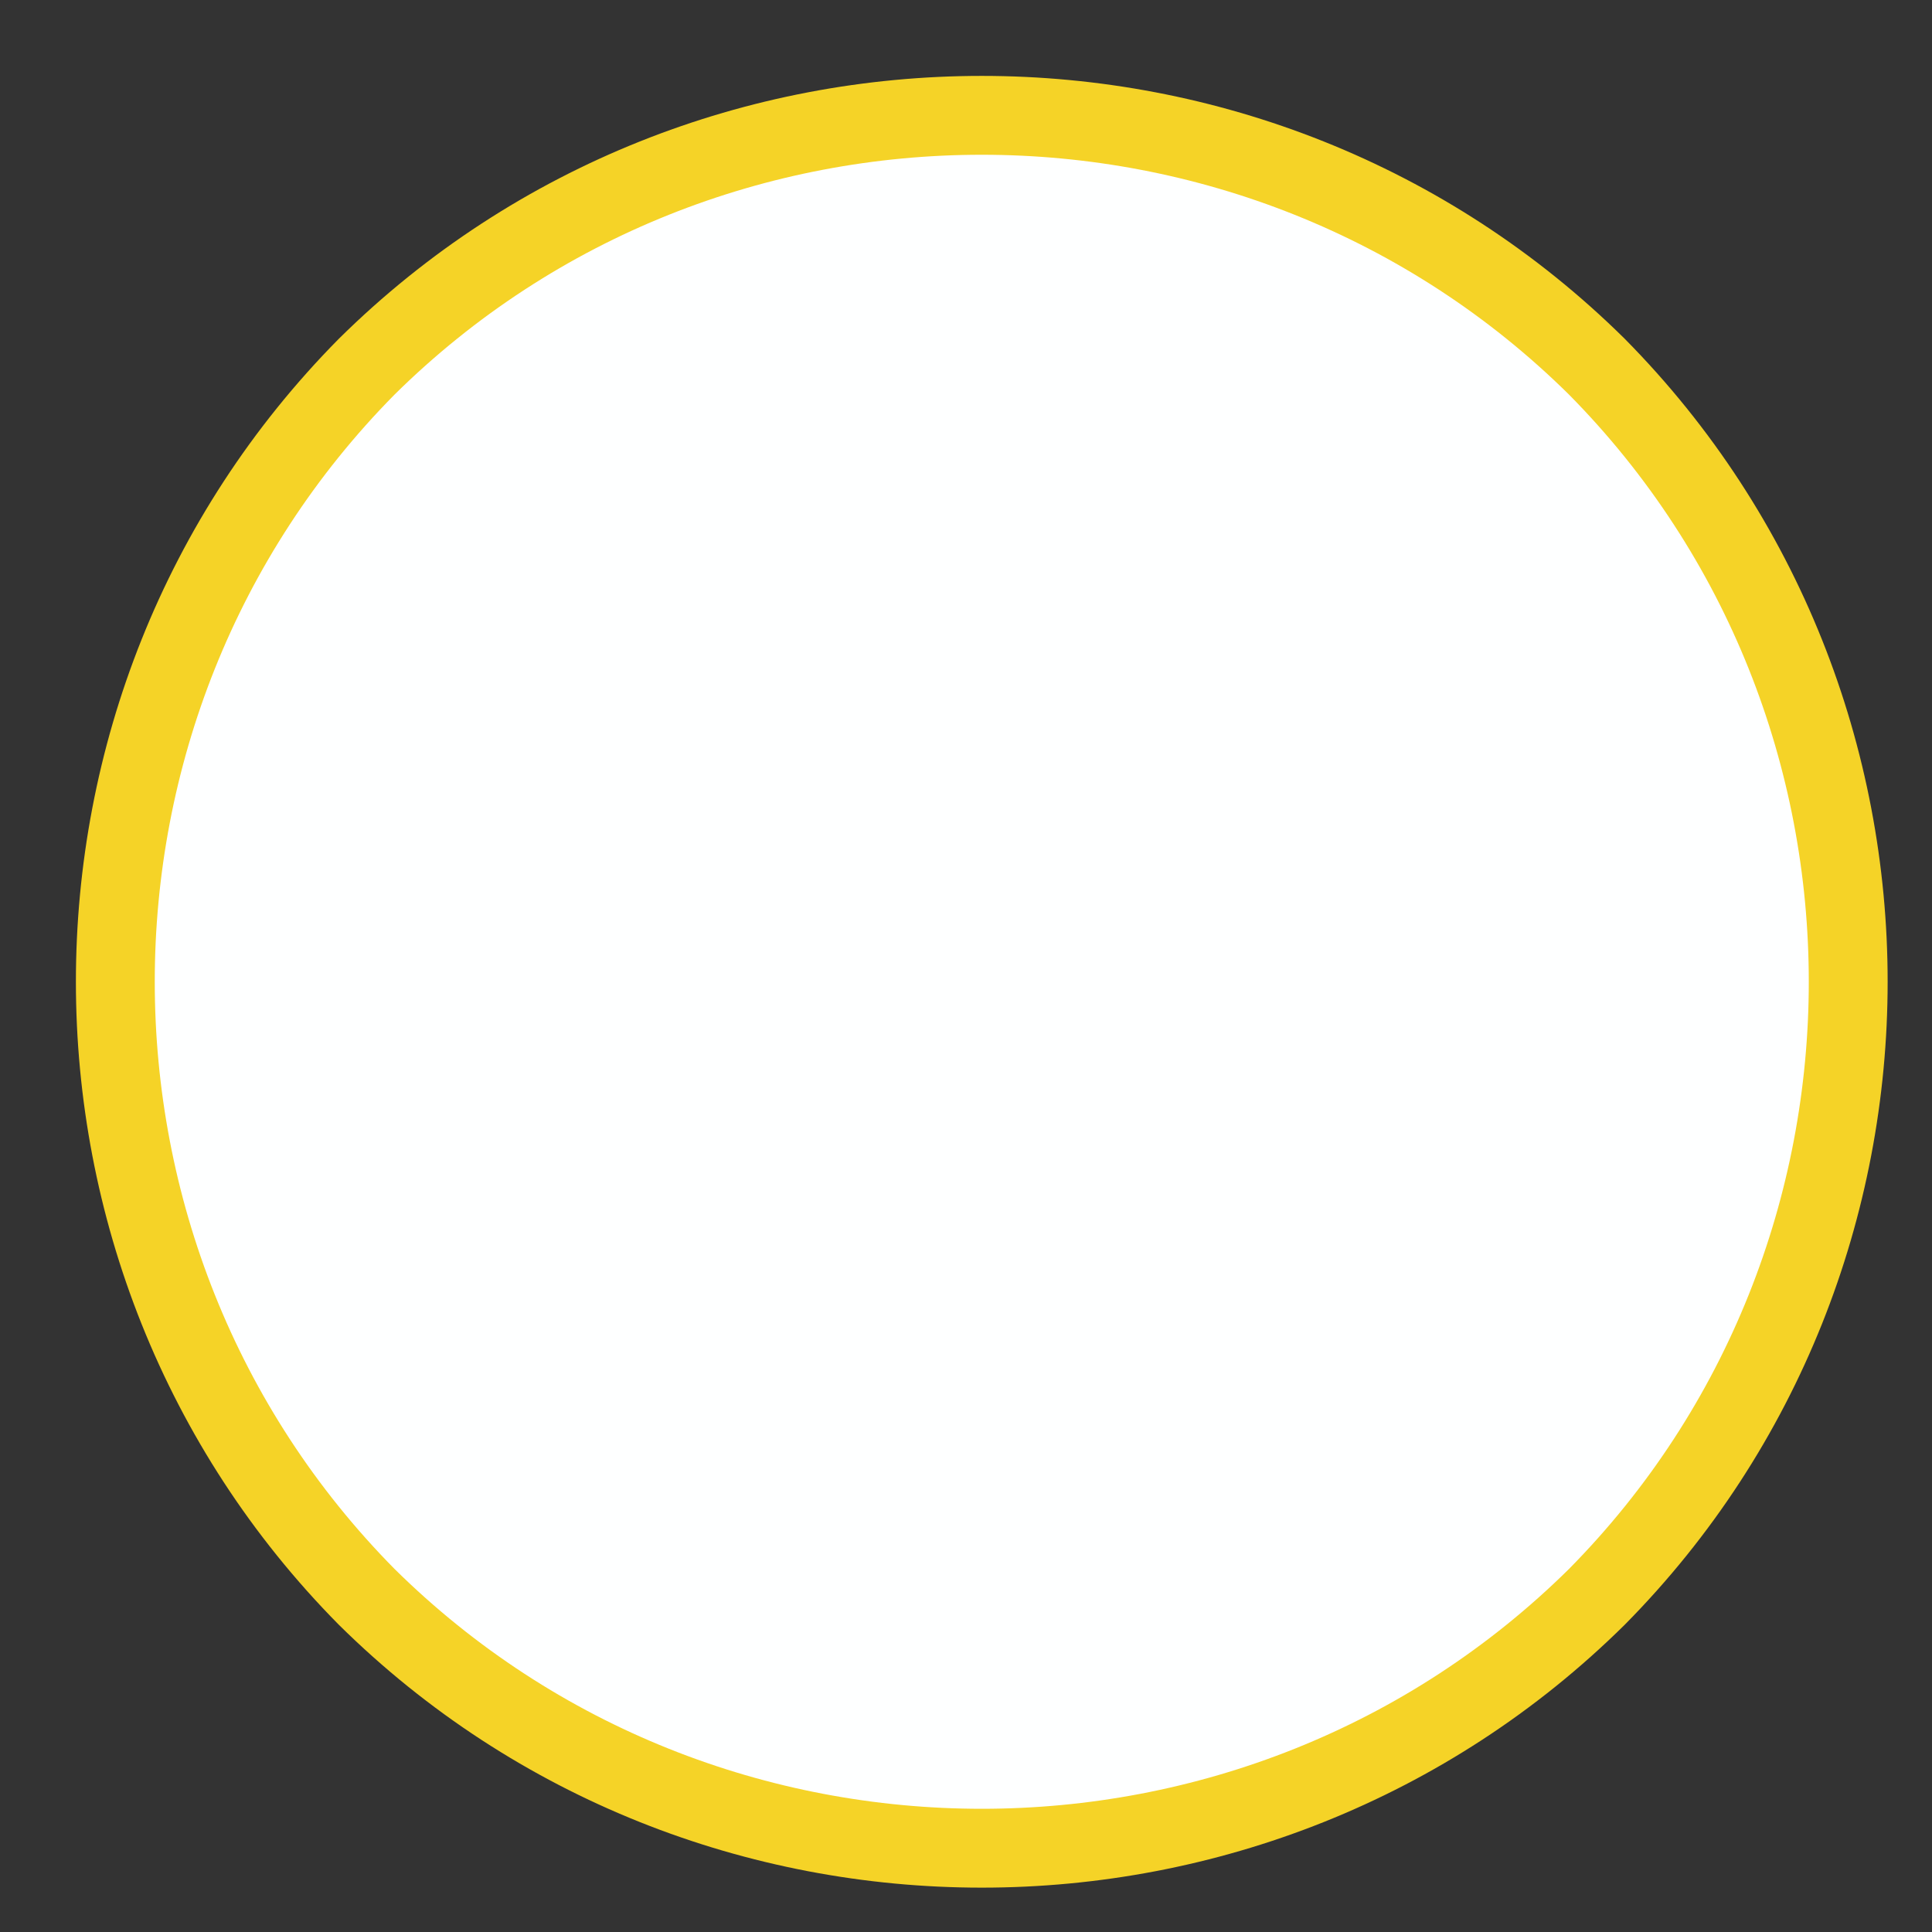 <?xml version="1.0" encoding="UTF-8" standalone="no"?><svg xmlns="http://www.w3.org/2000/svg" xmlns:xlink="http://www.w3.org/1999/xlink" clip-rule="evenodd" stroke-miterlimit="4.00" viewBox="0 0 49 49"><rect x="0" y="0" width="49" height="49" fill="#333333" stroke="none"/><desc>SVG generated by Keynote</desc><defs></defs><g transform="matrix(1.00, 0.00, -0.00, -1.00, 0.0, 49.0)"><path d="M 40.4 39.7 C 49.0 31.1 49.0 17.1 40.4 8.5 C 31.8 -0.1 17.9 -0.1 9.3 8.5 C 0.7 17.1 0.7 31.1 9.3 39.7 C 17.9 48.2 31.8 48.2 40.4 39.7 Z M 40.4 39.7 " fill="#FEFFFF"></path><path d="M 37.6 6.4 C 46.1 15.0 46.1 29.0 37.6 37.6 C 29.0 46.1 15.0 46.1 6.4 37.6 C -2.1 29.0 -2.1 15.0 6.4 6.4 C 15.0 -2.1 29.0 -2.1 37.6 6.4 Z M 37.6 6.4 " fill="none" stroke="#F5D327" stroke-width="2.00" transform="matrix(1.00, 0.00, 0.00, -1.00, 2.9, 46.1)"></path></g></svg>
